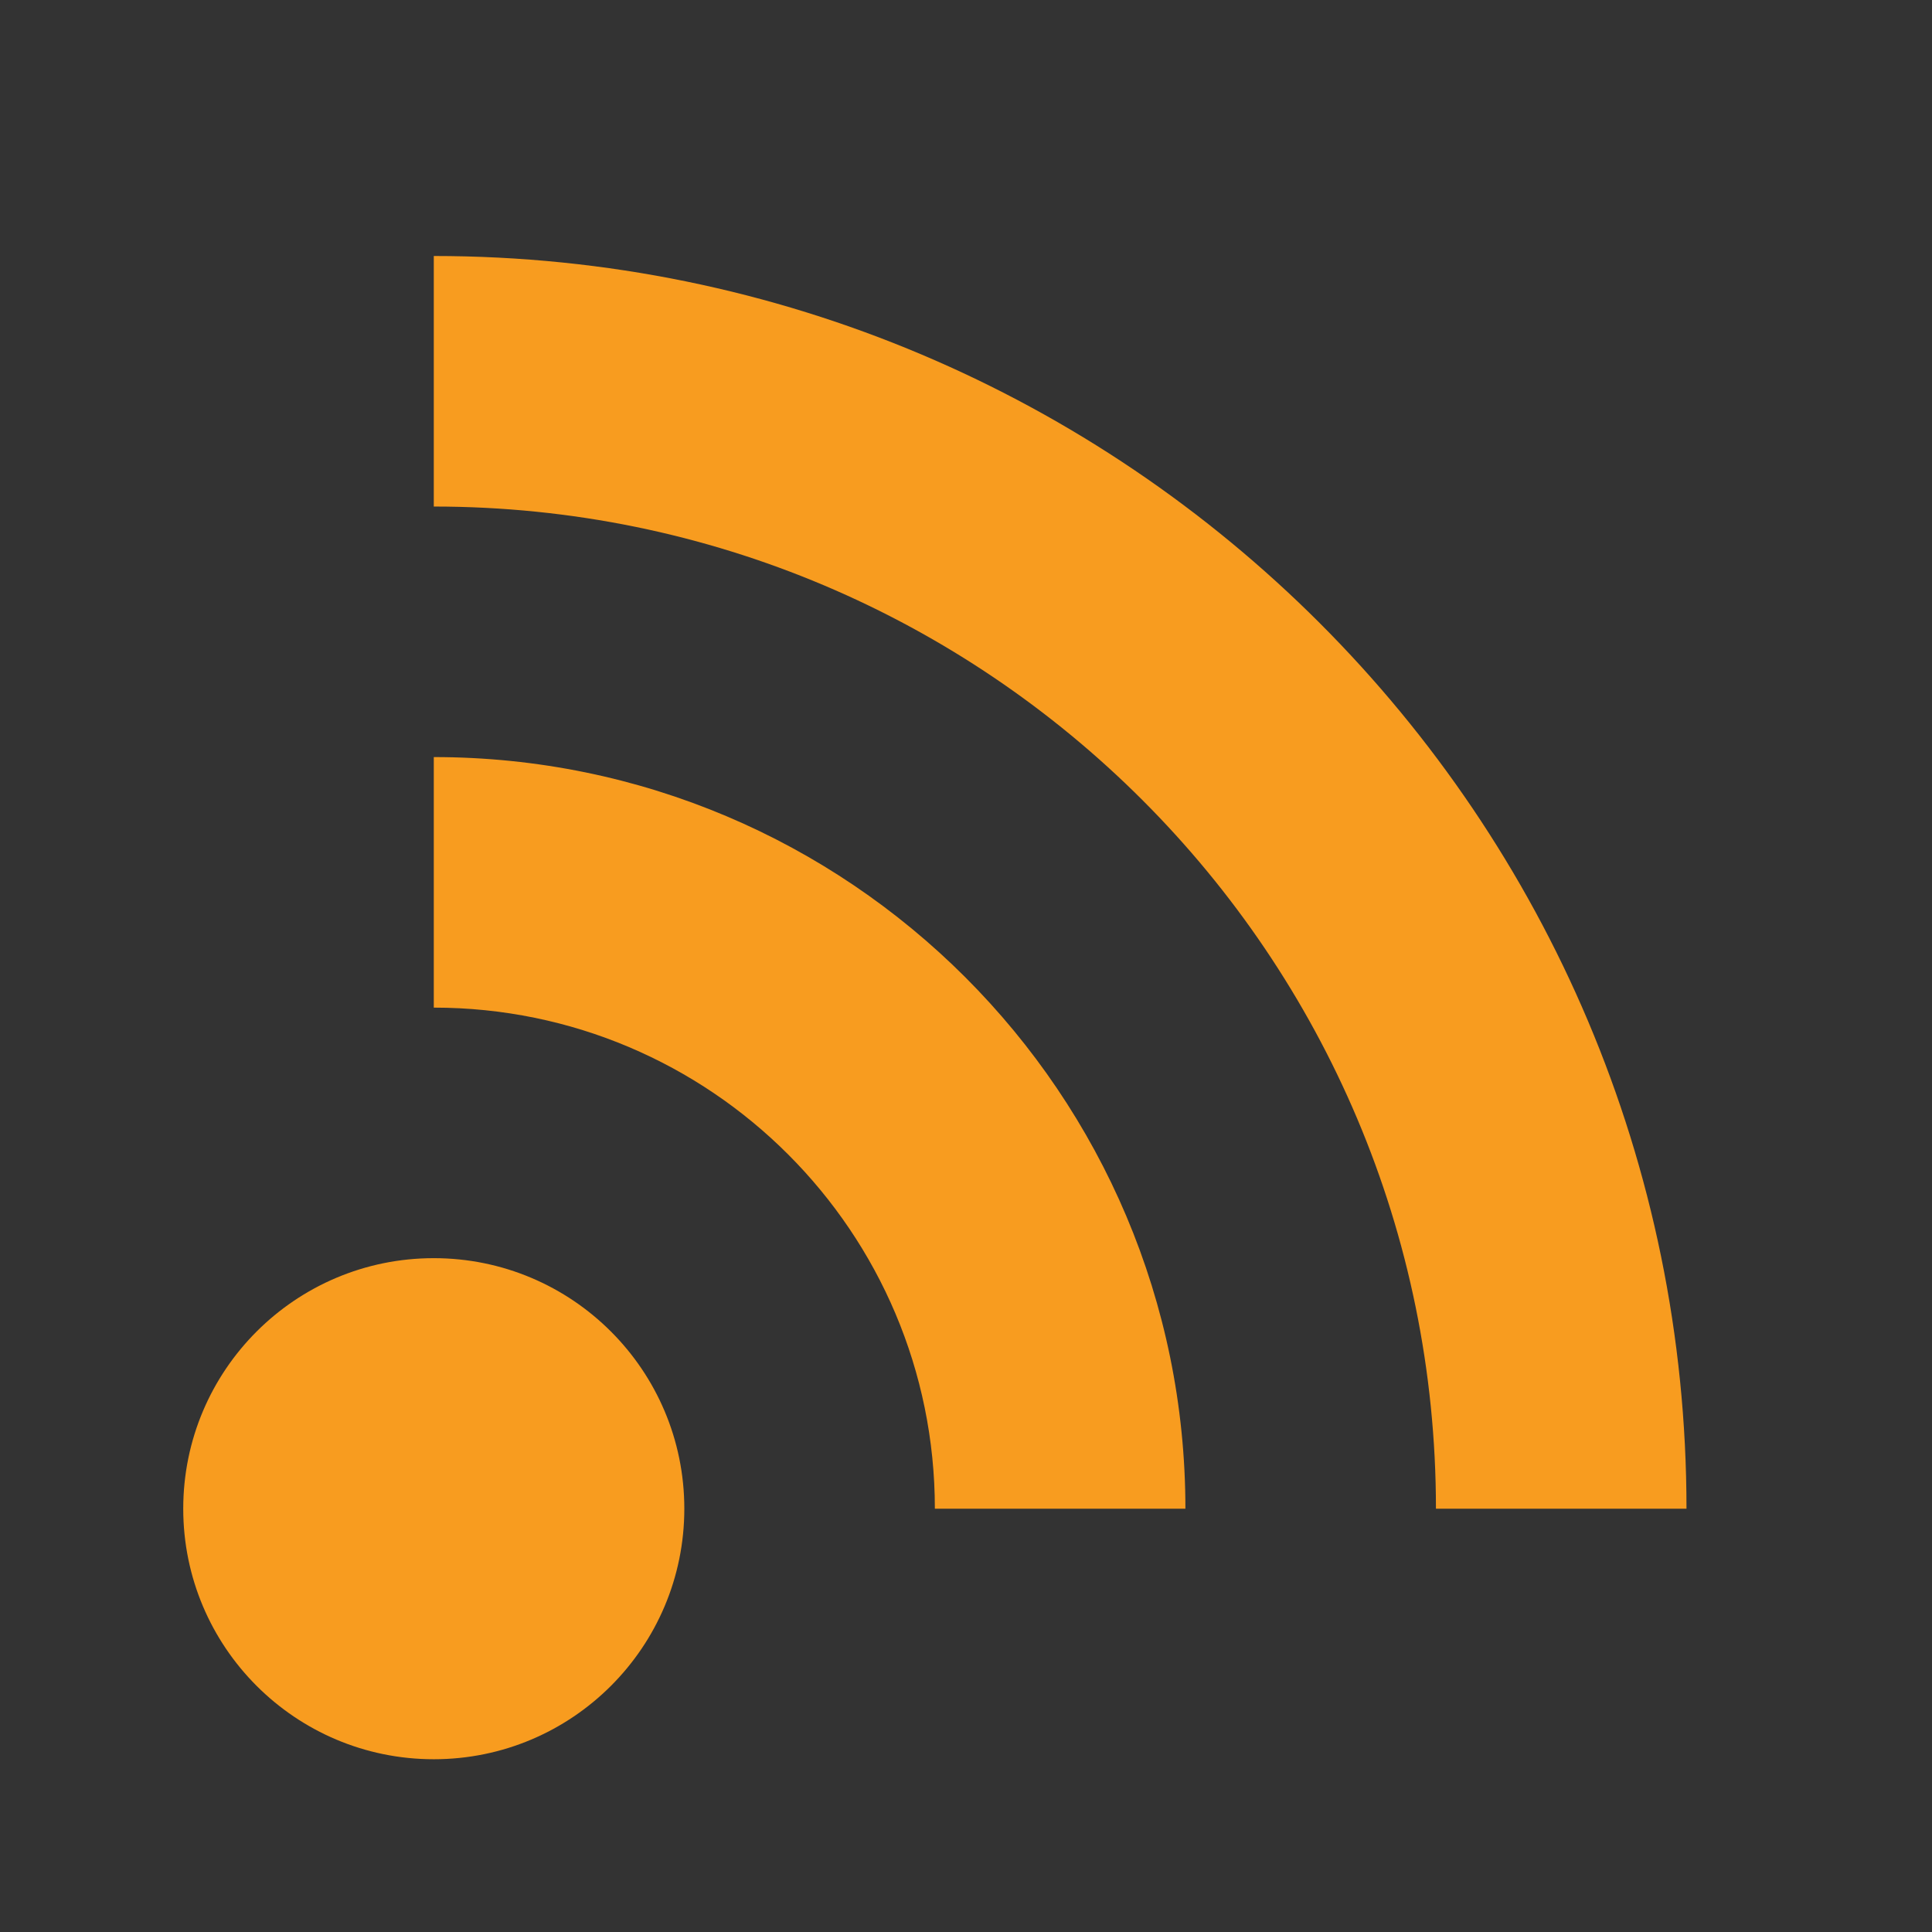 <?xml version="1.0" encoding="UTF-8" standalone="no"?>
<!-- Created with Inkscape (http://www.inkscape.org/) -->

<svg
   xmlns:dc="http://purl.org/dc/elements/1.1/"
   xmlns:cc="http://creativecommons.org/ns#"
   xmlns:rdf="http://www.w3.org/1999/02/22-rdf-syntax-ns#"
   xmlns:svg="http://www.w3.org/2000/svg"
   xmlns="http://www.w3.org/2000/svg"
   xmlns:sodipodi="http://sodipodi.sourceforge.net/DTD/sodipodi-0.dtd"
   xmlns:inkscape="http://www.inkscape.org/namespaces/inkscape"
   width="16"
   height="16"
   id="svg2"
   version="1.1"
   inkscape:version="0.91 r13725"
   viewBox="0 0 16 16"
   sodipodi:docname="application-atom+xml.svg">
  <rect x="0" y="0" width="16" height="16" fill="#333333" stroke="none"/>
  <defs
     id="defs4" />
  <sodipodi:namedview
     id="base"
     pagecolor="#ffffff"
     bordercolor="#666666"
     borderopacity="1.0"
     inkscape:pageopacity="0.0"
     inkscape:pageshadow="2"
     inkscape:zoom="13.763404"
     inkscape:cx="-20.716565"
     inkscape:cy="13.812515"
     inkscape:document-units="px"
     inkscape:current-layer="layer1-3"
     showgrid="true"
     inkscape:showpageshadow="false"
     borderlayer="true"
     inkscape:window-width="1366"
     inkscape:window-height="702"
     inkscape:window-x="0"
     inkscape:window-y="0"
     inkscape:window-maximized="1"
     units="px"
     inkscape:snap-bbox="true"
     inkscape:snap-global="true">
    <inkscape:grid
       type="xygrid"
       id="grid4101" />
    <sodipodi:guide
       position="2,14"
       orientation="12,0"
       id="guide4071" />
    <sodipodi:guide
       position="2,2"
       orientation="0,12"
       id="guide4073" />
    <sodipodi:guide
       position="14,2"
       orientation="-12,0"
       id="guide4075" />
    <sodipodi:guide
       position="14,14"
       orientation="0,-12"
       id="guide4077" />
  </sodipodi:namedview>
  <g
     inkscape:label="Capa 1"
     inkscape:groupmode="layer"
     id="layer1"
     transform="translate(0,-1036.362)">
    <g
       transform="translate(-413.342,514.25)"
       id="layer1-84"
       inkscape:label="Capa 1">
      <g
         style="fill:#ffffff;fill-opacity:1"
         inkscape:label="Capa 1"
         id="layer1-7"
         transform="translate(392.571,-514.564)" />
      <g
         transform="translate(341.797,500.252)"
         id="g4240">
        <rect
           style="opacity:1;fill:#ffffff;fill-opacity:0.41;stroke:none"
           id="rect4236-8"
           width="44"
           height="1"
           x="10"
           y="3" />
        <g
           transform="translate(-392.988,-511.278)"
           id="layer1-1"
           inkscape:label="Capa 1"
           inkscape:transform-center-x="5.4653607"
           inkscape:transform-center-y="-9.4924686">
          <g
             transform="translate(0.42,0.035)"
             inkscape:label="Capa 1"
             id="layer1-3">
            <g
               transform="translate(382.343,511.789)"
               id="g4611"
               style="fill:#f89c1f;fill-opacity:1">
              <g
                 transform="matrix(0.763,0,0,0.763,-261.105,-386.627)"
                 id="layer1-8"
                 inkscape:label="Capa 1"
                 inkscape:transform-center-x="4.1675131"
                 inkscape:transform-center-y="-7.2382986"
                 style="fill:#f89c1f;fill-opacity:1">
                <g
                   transform="translate(0.42,0.035)"
                   inkscape:label="Capa 1"
                   id="layer1-3-3"
                   style="fill:#f89c1f;fill-opacity:1">
                  <g
                     id="g3-4"
                     transform="matrix(0.056,0,0,0.056,412.784,542.73)"
                     style="fill:#f89c1f;fill-opacity:1">
                    <g
                       id="g5-4"
                       style="fill:#f89c1f;fill-opacity:1">
                      <g
                         transform="matrix(11.242,0,0,11.242,-4501.452,-5845.082)"
                         id="layer1-6"
                         inkscape:label="Capa 1"
                         style="fill:#f89c1f;fill-opacity:1">
                        <g
                           transform="matrix(1.093,0,0,1.093,33.31,-50.486)"
                           id="g4471"
                           style="fill:#f89c1f;fill-opacity:1">
                          <g
                             transform="matrix(1.544,0,0,1.544,-275.384,-295.809)"
                             id="layer1-39"
                             inkscape:label="Capa 1"
                             style="fill:#f89c1f;fill-opacity:1" />
                          <g
                             transform="matrix(0.945,0,0,0.945,18.835,29.227)"
                             id="g4320"
                             style="fill:#f89c1f;fill-opacity:1">
                            <path
                               sodipodi:nodetypes="ccccccccccsssss"
                               inkscape:connector-curvature="0"
                               id="path4190"
                               d="m 398.355,513.129 0,4.182 c 9.238,0 16.728,7.489 16.728,16.728 l 4.182,0 c 0,-11.548 -9.362,-20.91 -20.91,-20.91 z m 0,8.364 0,4.182 c 4.619,0 8.364,3.745 8.364,8.364 l 4.182,0 c 0,-6.929 -5.617,-12.546 -12.546,-12.546 z m 0,8.364 c -2.31,0 -4.182,1.872 -4.182,4.182 0,2.31 1.872,4.182 4.182,4.182 2.31,0 4.182,-1.872 4.182,-4.182 0,-2.31 -1.872,-4.182 -4.182,-4.182 z"
                               style="opacity:1;fill:#f89c1f;fill-opacity:1;stroke:none;stroke-width:6;stroke-linecap:round;stroke-linejoin:round;stroke-miterlimit:4;stroke-dasharray:none;stroke-opacity:1" />
                          </g>
                        </g>
                      </g>
                    </g>
                    <g
                       id="g17-1"
                       style="fill:#f89c1f;fill-opacity:1" />
                    <g
                       id="g19-5"
                       style="fill:#f89c1f;fill-opacity:1" />
                    <g
                       id="g21-1"
                       style="fill:#f89c1f;fill-opacity:1" />
                    <g
                       id="g23-6"
                       style="fill:#f89c1f;fill-opacity:1" />
                    <g
                       id="g25-9"
                       style="fill:#f89c1f;fill-opacity:1" />
                    <g
                       id="g27-3"
                       style="fill:#f89c1f;fill-opacity:1" />
                    <g
                       id="g29-1"
                       style="fill:#f89c1f;fill-opacity:1" />
                    <g
                       id="g31-5"
                       style="fill:#f89c1f;fill-opacity:1" />
                    <g
                       id="g33-2"
                       style="fill:#f89c1f;fill-opacity:1" />
                    <g
                       id="g35-4"
                       style="fill:#f89c1f;fill-opacity:1" />
                    <g
                       id="g37-5"
                       style="fill:#f89c1f;fill-opacity:1" />
                    <g
                       id="g39-6"
                       style="fill:#f89c1f;fill-opacity:1" />
                    <g
                       id="g41-4"
                       style="fill:#f89c1f;fill-opacity:1" />
                    <g
                       id="g43-4"
                       style="fill:#f89c1f;fill-opacity:1" />
                    <g
                       id="g45-5"
                       style="fill:#f89c1f;fill-opacity:1" />
                  </g>
                </g>
              </g>
            </g>
          </g>
        </g>
      </g>
    </g>
  </g>
</svg>

